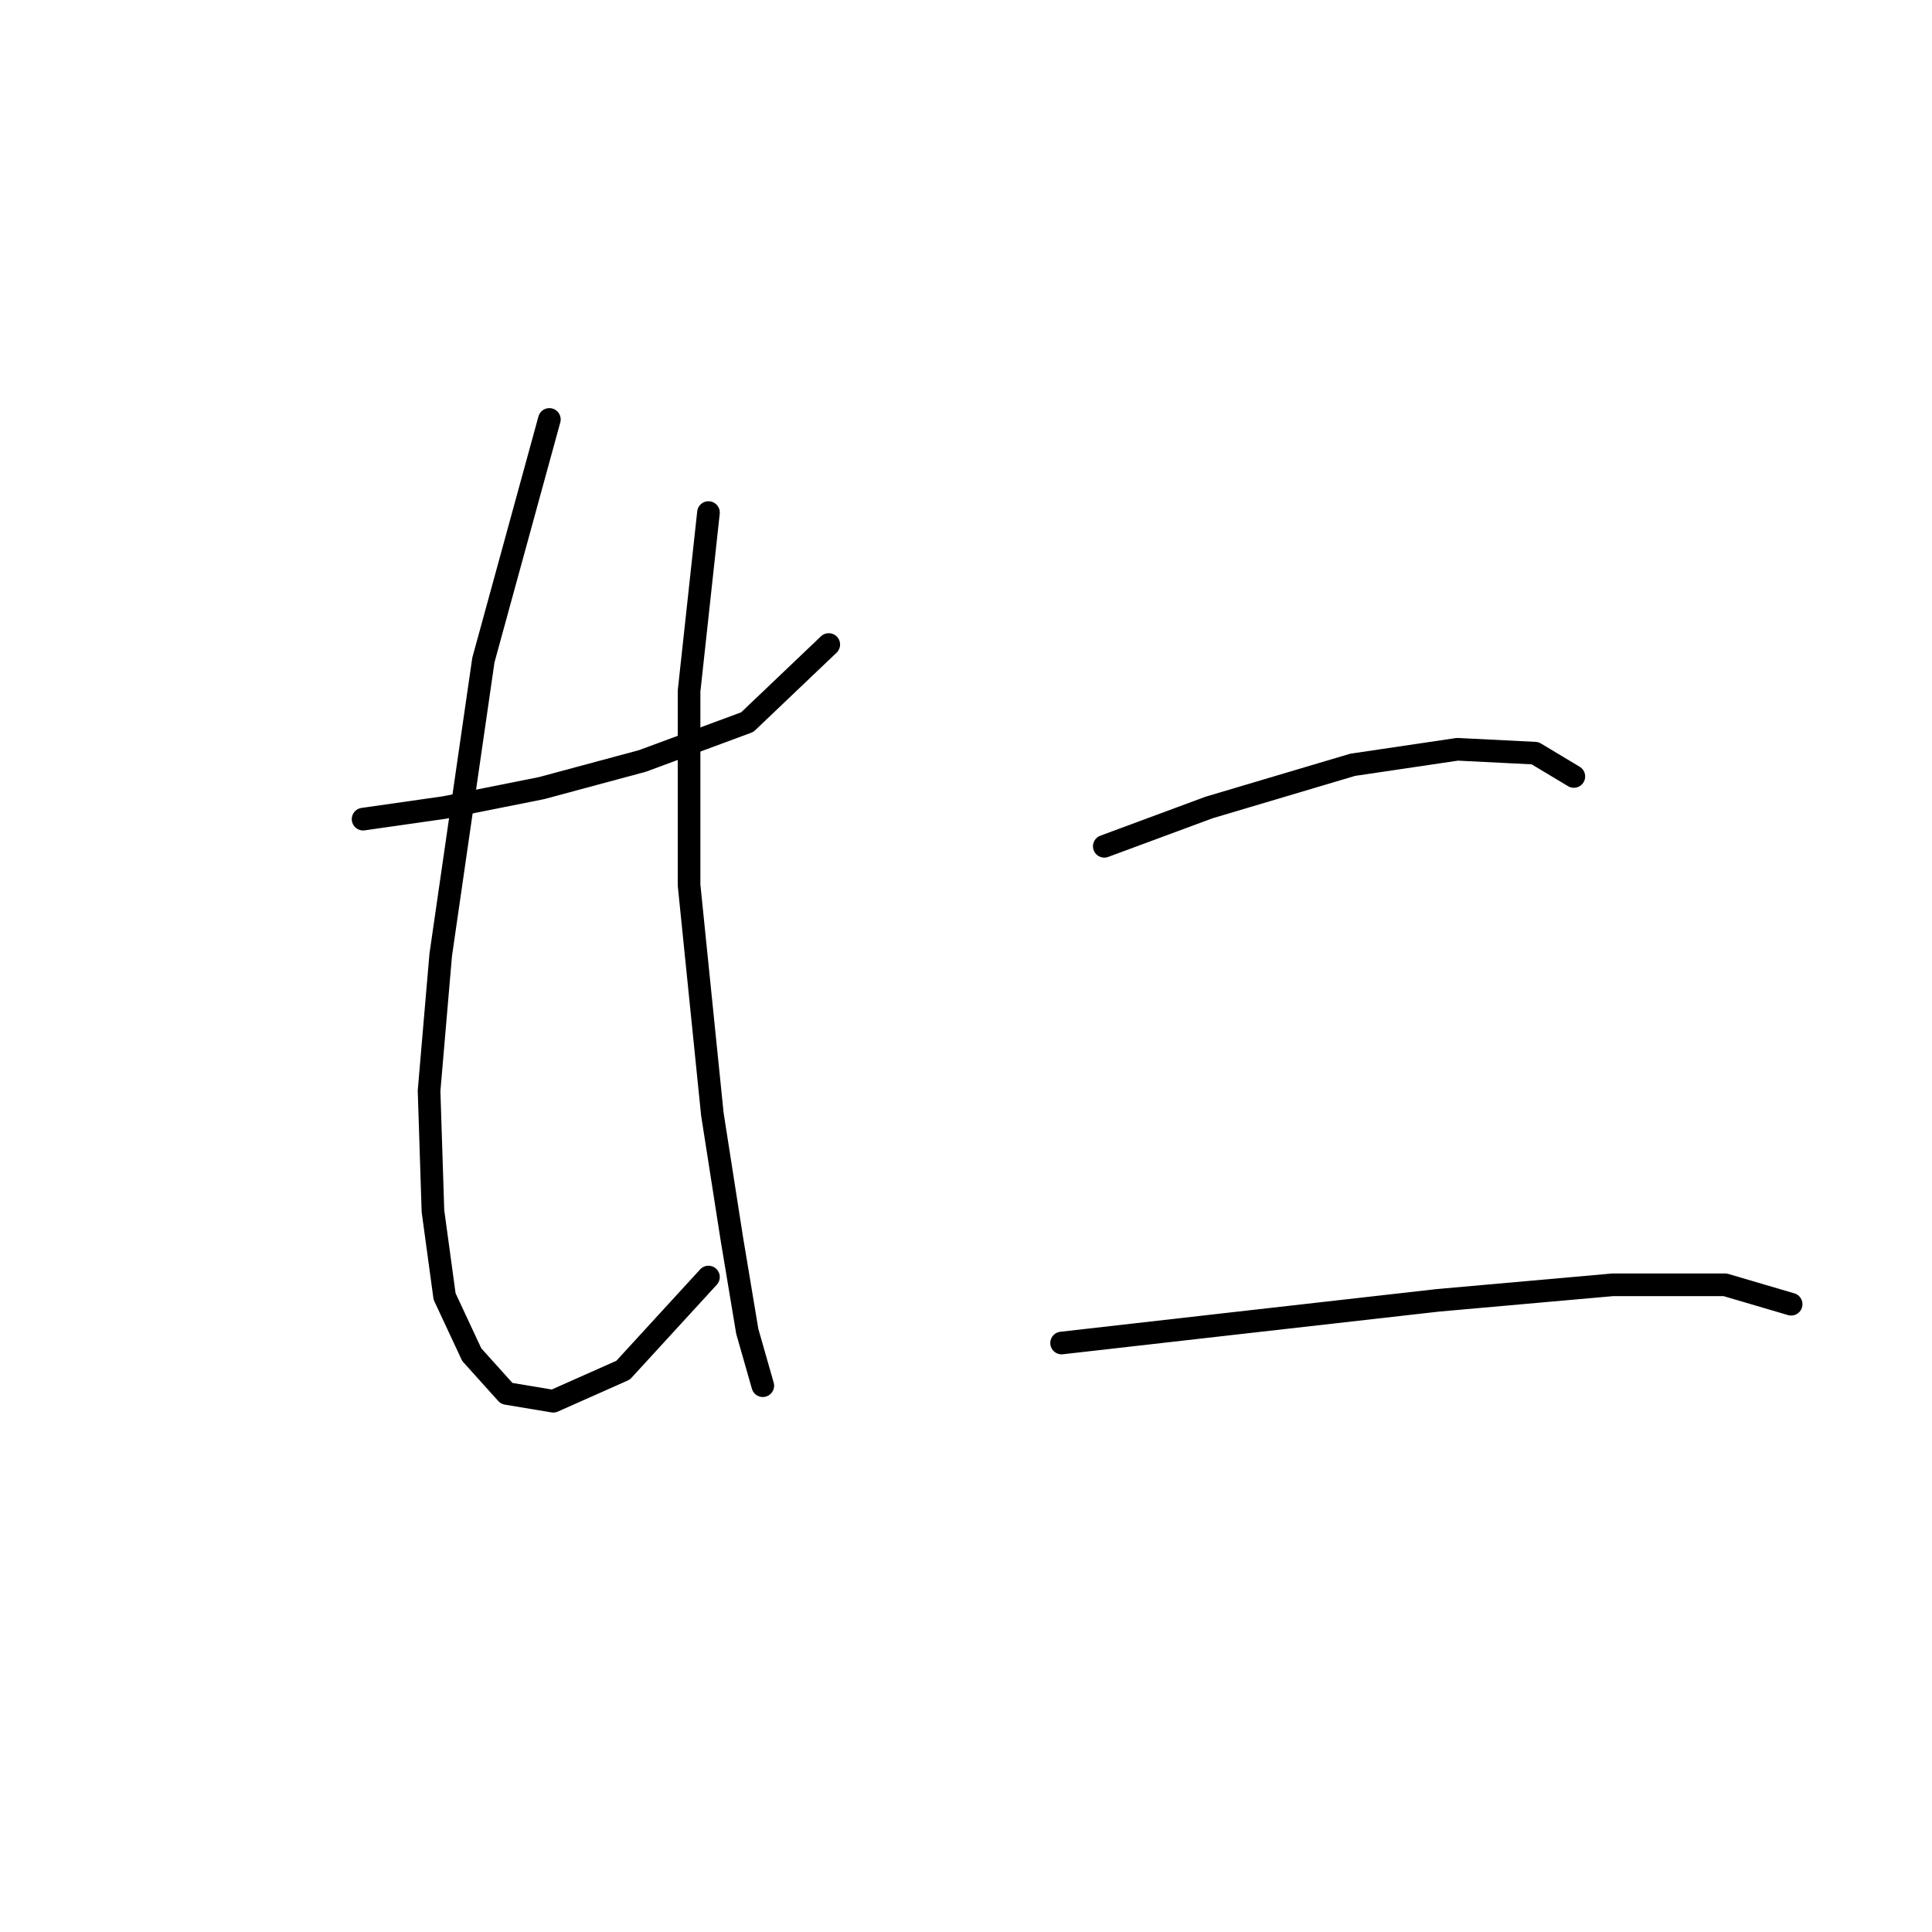 <?xml version="1.0" standalone="no"?>
    <svg width="256" height="256" xmlns="http://www.w3.org/2000/svg" version="1.1">
    <polyline stroke="black" stroke-width="3" stroke-linecap="round" fill="transparent" stroke-linejoin="round" points="48.112 108.54 58.91 106.997 71.765 104.426 85.134 100.827 99.018 95.685 109.816 85.401 109.816 85.401 " />
        <polyline stroke="black" stroke-width="3" stroke-linecap="round" fill="transparent" stroke-linejoin="round" points="72.794 55.578 64.052 87.458 58.396 126.537 56.854 144.534 57.368 160.474 58.91 171.786 62.51 179.499 67.138 184.641 73.308 185.67 82.564 181.556 93.876 169.215 93.876 169.215 " />
        <polyline stroke="black" stroke-width="3" stroke-linecap="round" fill="transparent" stroke-linejoin="round" points="93.876 67.918 91.305 91.572 91.305 117.281 94.39 147.619 96.961 164.073 99.018 176.414 101.075 183.613 101.075 183.613 " />
        <polyline stroke="black" stroke-width="3" stroke-linecap="round" fill="transparent" stroke-linejoin="round" points="146.324 112.139 160.207 106.997 179.233 101.341 193.116 99.284 203.4 99.799 208.542 102.884 208.542 102.884 " />
        <polyline stroke="black" stroke-width="3" stroke-linecap="round" fill="transparent" stroke-linejoin="round" points="140.668 177.957 163.292 175.386 190.545 172.3 213.684 170.244 228.596 170.244 237.337 172.815 237.337 172.815 " />
        </svg>